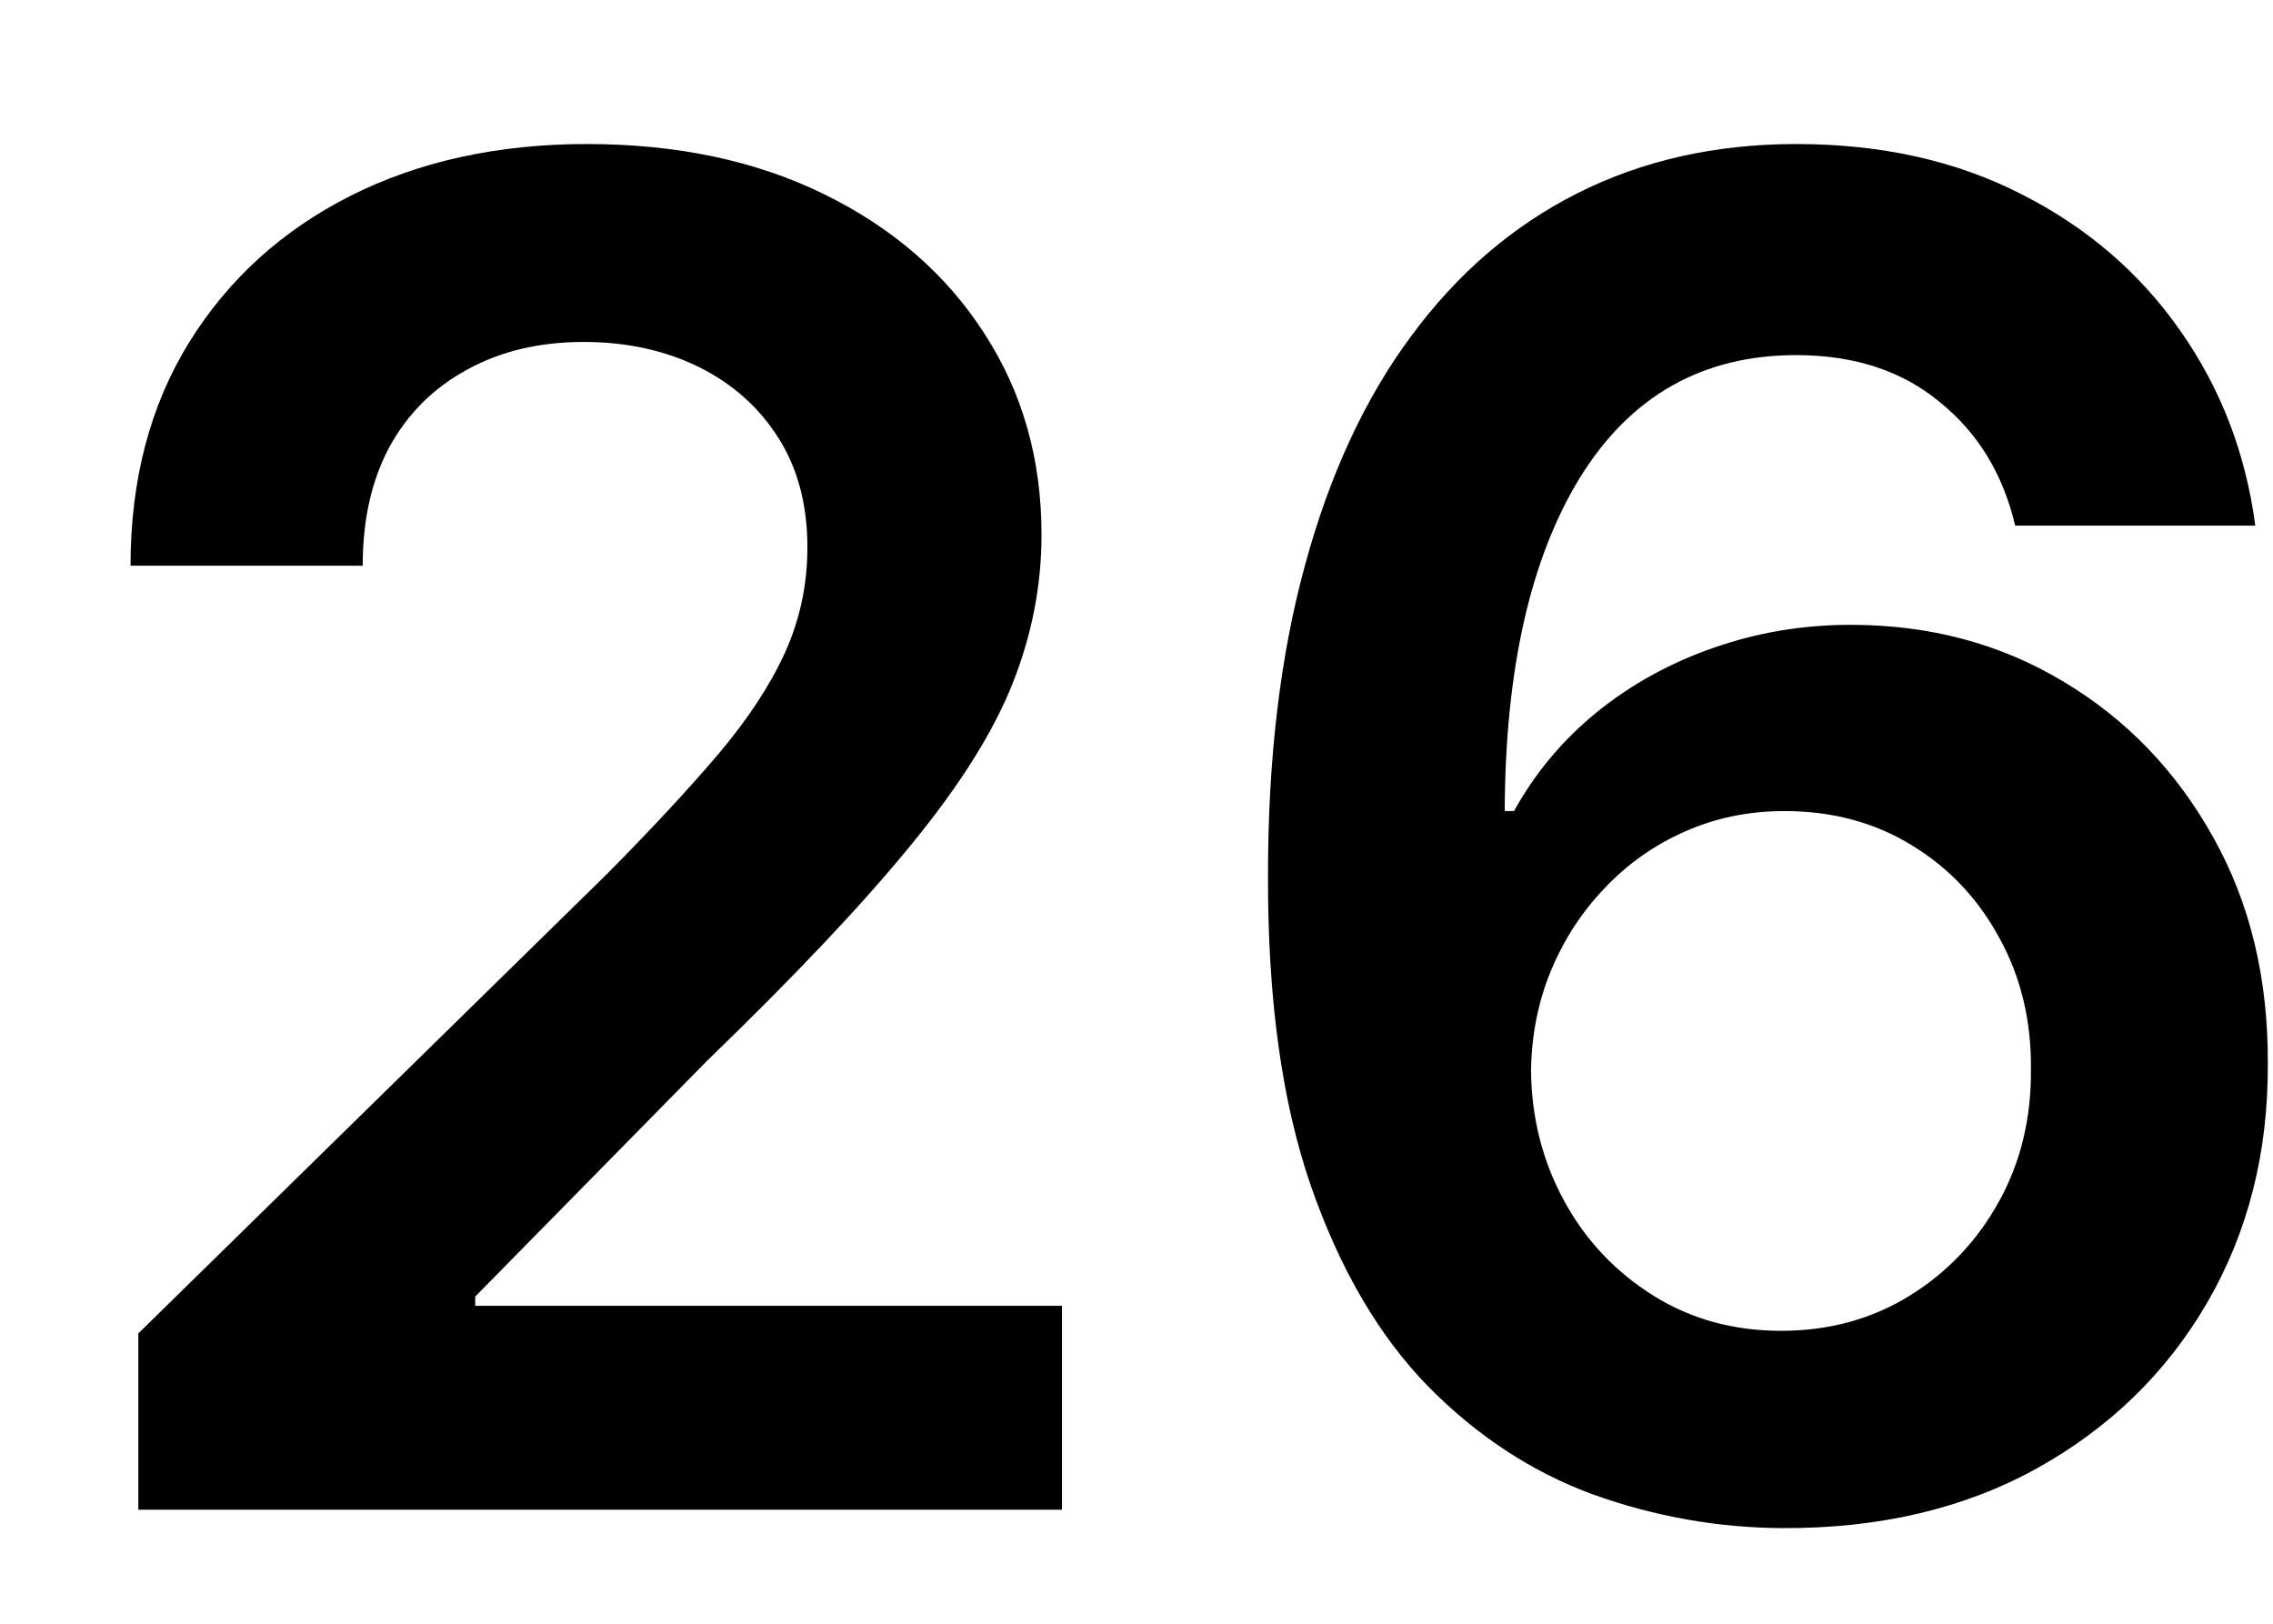 <svg width="14" height="10" viewBox="0 0 14 10" fill="none" xmlns="http://www.w3.org/2000/svg">
<path d="M10.978 9.411C10.581 9.409 10.193 9.34 9.815 9.205C9.437 9.067 9.097 8.844 8.794 8.536C8.492 8.226 8.251 7.814 8.073 7.3C7.895 6.785 7.807 6.146 7.81 5.384C7.81 4.674 7.885 4.04 8.037 3.484C8.188 2.927 8.405 2.457 8.689 2.074C8.972 1.688 9.314 1.393 9.714 1.191C10.116 0.988 10.566 0.887 11.063 0.887C11.584 0.887 12.046 0.989 12.449 1.195C12.854 1.4 13.181 1.681 13.429 2.037C13.678 2.391 13.832 2.791 13.891 3.237H12.412C12.337 2.918 12.181 2.664 11.946 2.475C11.714 2.283 11.42 2.187 11.063 2.187C10.488 2.187 10.045 2.437 9.734 2.937C9.426 3.437 9.271 4.123 9.268 4.995H9.325C9.457 4.757 9.629 4.553 9.839 4.383C10.05 4.213 10.288 4.082 10.553 3.99C10.82 3.896 11.102 3.848 11.399 3.848C11.886 3.848 12.322 3.965 12.708 4.197C13.097 4.429 13.405 4.749 13.632 5.157C13.859 5.562 13.971 6.027 13.968 6.551C13.971 7.096 13.847 7.587 13.595 8.022C13.344 8.454 12.994 8.794 12.546 9.043C12.098 9.291 11.575 9.414 10.978 9.411ZM10.97 8.196C11.264 8.196 11.528 8.124 11.76 7.981C11.992 7.838 12.176 7.645 12.311 7.402C12.446 7.159 12.512 6.886 12.509 6.583C12.512 6.286 12.447 6.017 12.315 5.777C12.185 5.537 12.006 5.346 11.776 5.206C11.547 5.065 11.285 4.995 10.99 4.995C10.771 4.995 10.567 5.037 10.378 5.121C10.189 5.204 10.024 5.321 9.884 5.469C9.744 5.615 9.633 5.785 9.552 5.98C9.473 6.171 9.433 6.377 9.43 6.595C9.433 6.884 9.501 7.151 9.633 7.394C9.765 7.637 9.948 7.831 10.18 7.977C10.412 8.123 10.675 8.196 10.97 8.196Z" fill="black"/>
<path d="M0.852 9.298V8.212L3.733 5.388C4.009 5.11 4.238 4.863 4.422 4.647C4.605 4.431 4.743 4.221 4.835 4.019C4.927 3.816 4.973 3.6 4.973 3.37C4.973 3.108 4.913 2.884 4.795 2.698C4.676 2.509 4.512 2.363 4.304 2.26C4.096 2.158 3.86 2.106 3.595 2.106C3.322 2.106 3.083 2.163 2.878 2.276C2.673 2.387 2.513 2.545 2.4 2.75C2.289 2.956 2.234 3.2 2.234 3.484H0.804C0.804 2.957 0.924 2.499 1.164 2.11C1.405 1.721 1.736 1.42 2.157 1.207C2.581 0.993 3.067 0.887 3.616 0.887C4.172 0.887 4.661 0.991 5.082 1.199C5.504 1.407 5.83 1.692 6.063 2.054C6.298 2.416 6.415 2.829 6.415 3.293C6.415 3.604 6.356 3.909 6.237 4.209C6.118 4.509 5.909 4.841 5.609 5.206C5.312 5.57 4.894 6.012 4.357 6.531L2.927 7.985V8.042H6.541V9.298H0.852Z" fill="black"/>
</svg>

